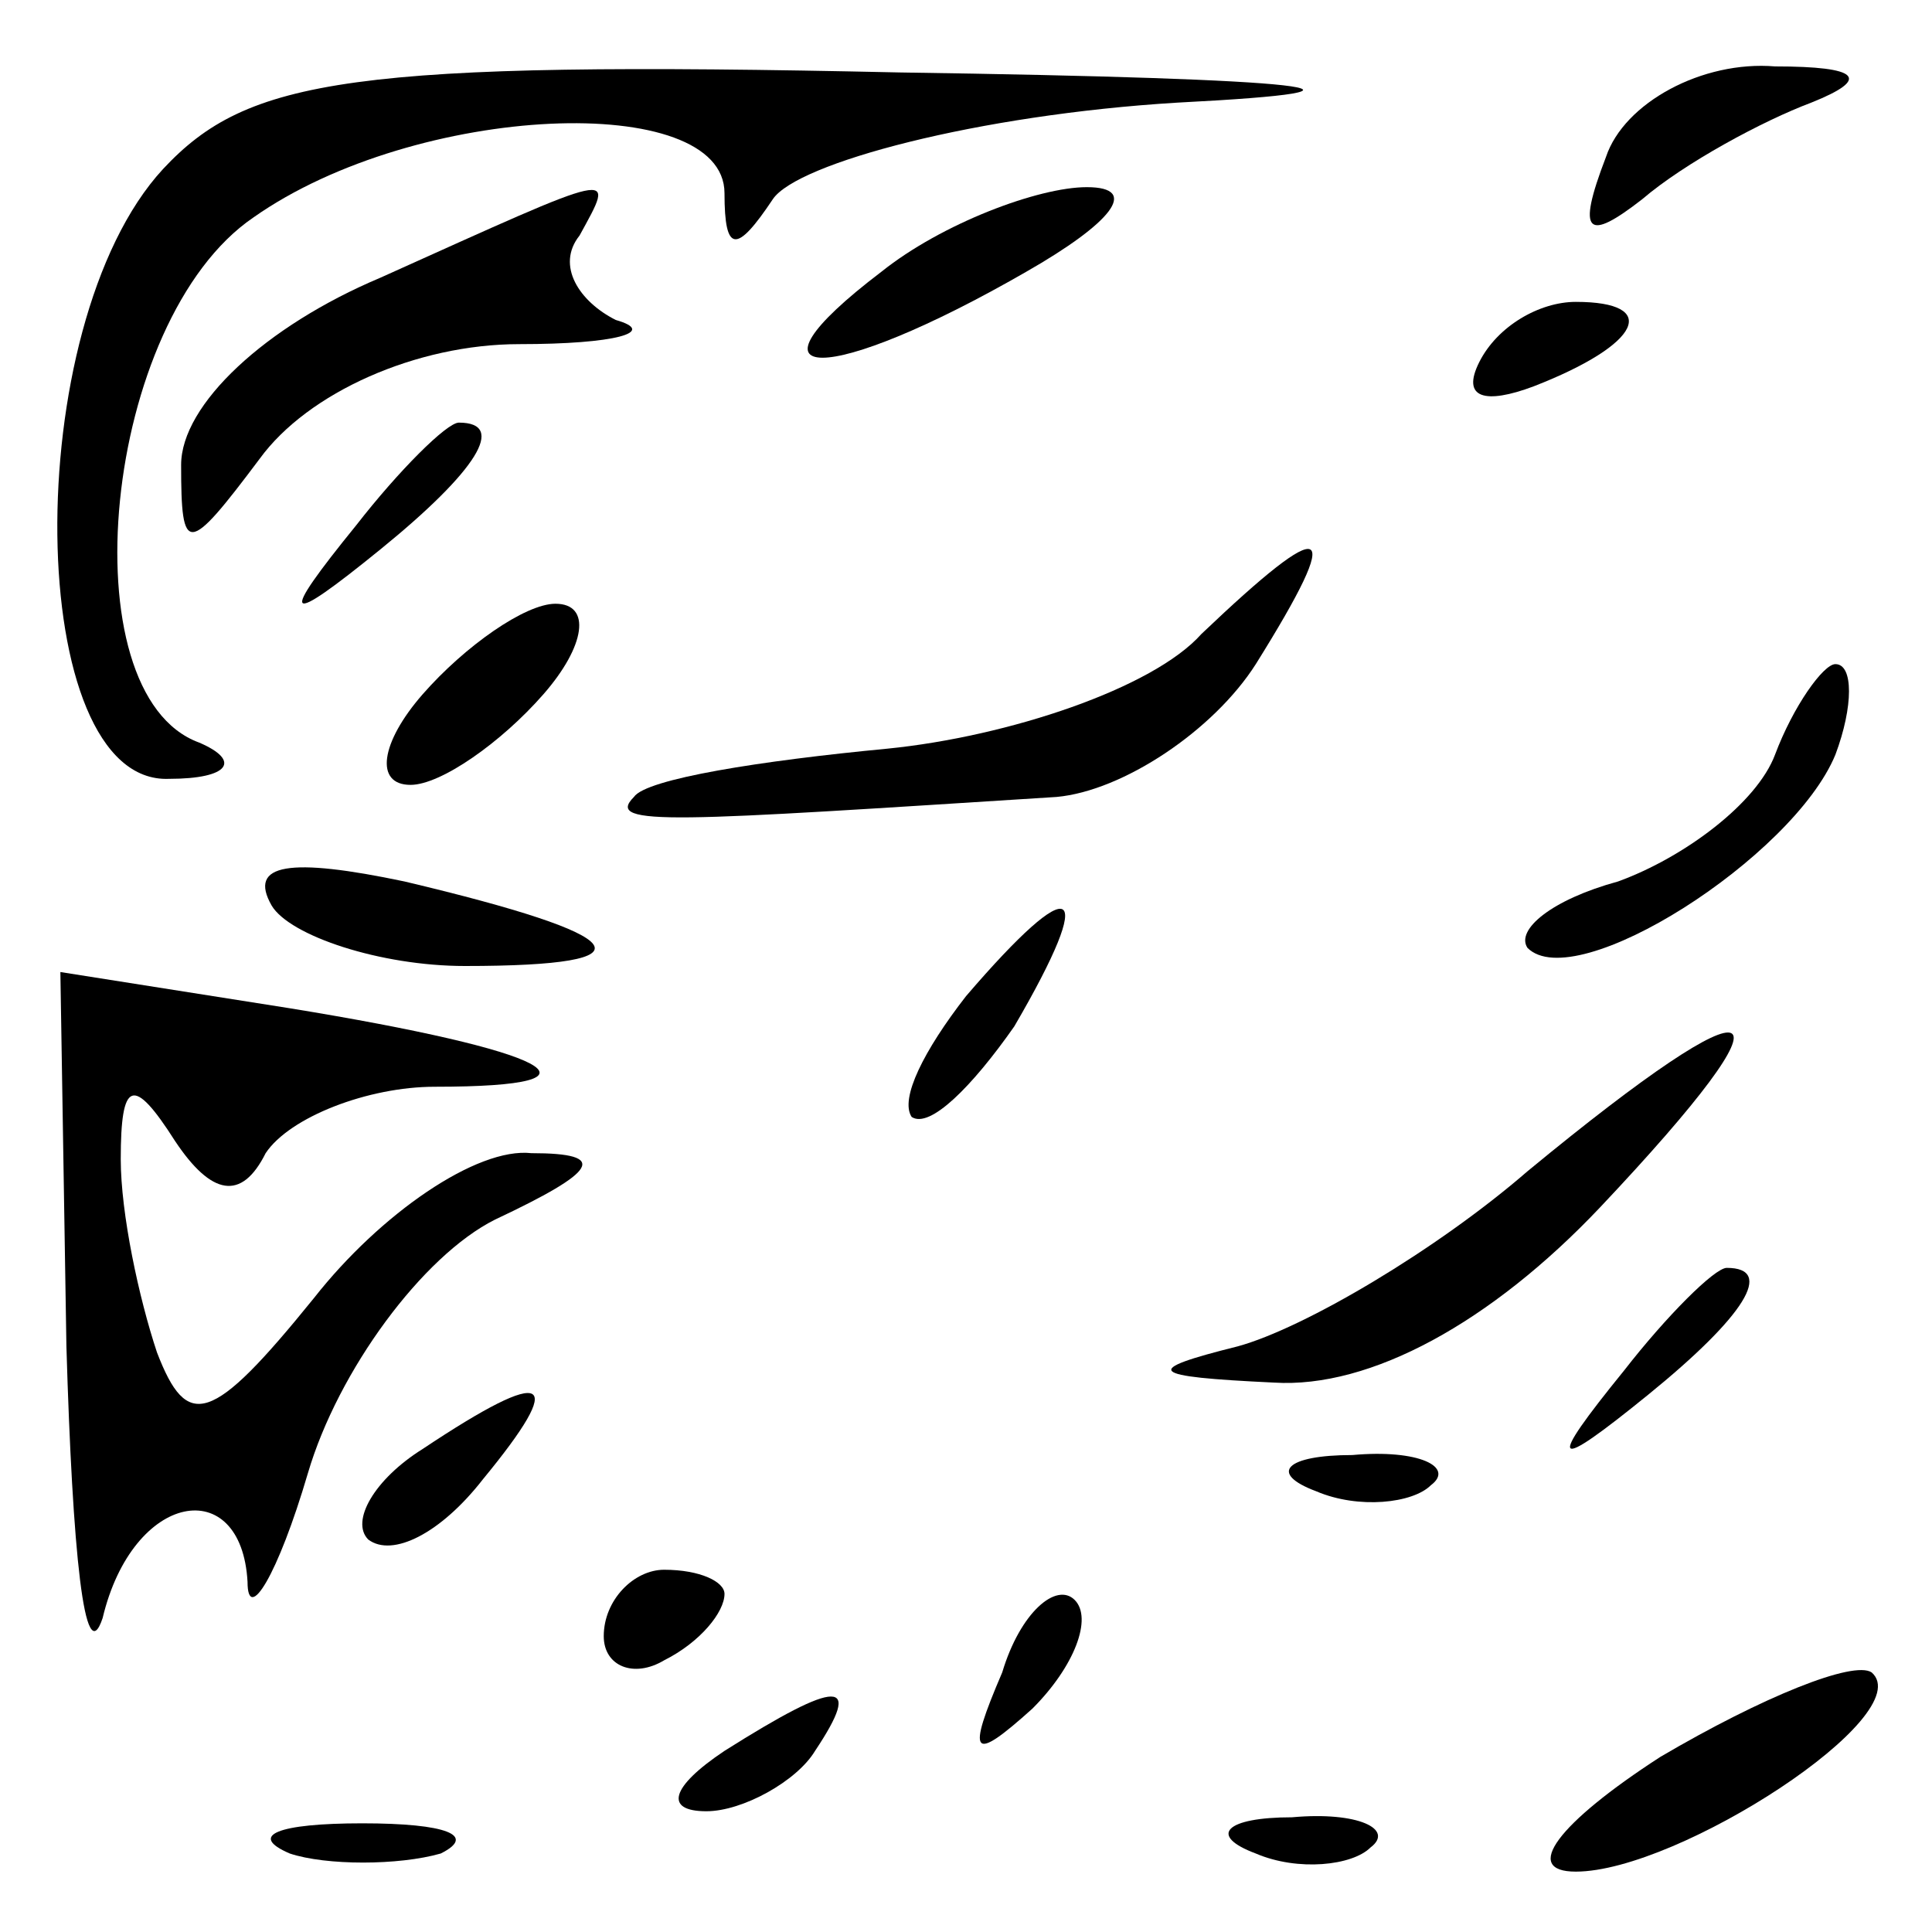 <?xml version="1.0" standalone="no"?>
<!DOCTYPE svg PUBLIC "-//W3C//DTD SVG 20010904//EN"
 "http://www.w3.org/TR/2001/REC-SVG-20010904/DTD/svg10.dtd">
<svg version="1.0" xmlns="http://www.w3.org/2000/svg"
 width="32pt" height="32pt" viewBox="0 0 32 32"
 preserveAspectRatio="xMidYMid meet">
<g transform="translate(0,32) scale(0.1,-0.1)"
fill="#000000" stroke="none">
<path fill="#000000" stroke="none" d="M27 292 c-24 -26 -23 -102 1 -101 10 0
12 3 5 6 -22 8 -16 70 9 87 27 19 78 21 78 4 0 -10 2 -10 8 -1 4 6 34 14 67
16 39 2 23 4 -46 5 -91 2 -108 -1 -122 -16z"/>
<path fill="#000000" stroke="none" d="M266 294 c-5 -13 -3 -14 6 -7 7 6 20
13 28 16 10 4 8 6 -6 6 -12 1 -25 -6 -28 -15z"/>
<path fill="#000000" stroke="none" d="M63 274 c-19 -8 -33 -21 -33 -31 0 -15
1 -15 13 1 8 11 26 19 43 19 16 0 23 2 16 4 -6 3 -10 9 -6 14 6 11 7 11 -33
-7z"/>
<path fill="#000000" stroke="none" d="M146 275 c-25 -19 -9 -19 24 0 14 8 19
14 10 14 -8 0 -24 -6 -34 -14z"/>
<path fill="#000000" stroke="none" d="M245 260 c-3 -6 1 -7 9 -4 18 7 21 14
7 14 -6 0 -13 -4 -16 -10z"/>
<path fill="#000000" stroke="none" d="M59 233 c-13 -16 -12 -17 4 -4 16 13
21 21 13 21 -2 0 -10 -8 -17 -17z"/>
<path fill="#000000" stroke="none" d="M199 215 c-8 -9 -32 -17 -52 -19 -21
-2 -40 -5 -42 -8 -5 -5 7 -4 70 0 11 1 26 11 33 22 15 24 12 25 -9 5z"/>
<path fill="#000000" stroke="none" d="M70 205 c-7 -8 -8 -15 -2 -15 5 0 15 7
22 15 7 8 8 15 2 15 -5 0 -15 -7 -22 -15z"/>
<path fill="#000000" stroke="none" d="M294 195 c-3 -8 -15 -17 -26 -21 -11
-3 -17 -8 -15 -11 8 -8 44 15 51 32 3 8 3 15 0 15 -2 0 -7 -7 -10 -15z"/>
<path fill="#000000" stroke="none" d="M45 170 c3 -5 18 -10 32 -10 32 0 28 5
-10 14 -19 4 -26 3 -22 -4z"/>
<path fill="#000000" stroke="none" d="M160 155 c-7 -9 -11 -17 -9 -20 3 -2
10 5 17 15 14 24 10 26 -8 5z"/>
<path fill="#000000" stroke="none" d="M11 97 c1 -34 3 -54 6 -45 5 21 23 24
24 6 0 -7 5 1 10 18 5 17 19 36 31 42 17 8 19 11 6 11 -9 1 -25 -10 -36 -24
-17 -21 -21 -22 -26 -9 -3 9 -6 23 -6 32 0 13 2 14 9 3 6 -9 11 -10 15 -2 4 6
17 11 28 11 31 0 19 6 -24 13 l-38 6 1 -62z"/>
<path fill="#000000" stroke="none" d="M253 126 c-15 -13 -37 -26 -48 -29 -16
-4 -15 -5 6 -6 16 -1 36 10 54 29 34 36 28 39 -12 6z"/>
<path fill="#000000" stroke="none" d="M269 93 c-13 -16 -12 -17 4 -4 16 13
21 21 13 21 -2 0 -10 -8 -17 -17z"/>
<path fill="#000000" stroke="none" d="M70 80 c-8 -5 -12 -12 -9 -15 4 -3 12
1 19 10 14 17 11 19 -10 5z"/>
<path fill="#000000" stroke="none" d="M218 73 c7 -3 16 -2 19 1 4 3 -2 6 -13
5 -11 0 -14 -3 -6 -6z"/>
<path fill="#000000" stroke="none" d="M100 49 c0 -5 5 -7 10 -4 6 3 10 8 10
11 0 2 -4 4 -10 4 -5 0 -10 -5 -10 -11z"/>
<path fill="#000000" stroke="none" d="M166 43 c-6 -14 -5 -15 5 -6 7 7 10 15
7 18 -3 3 -9 -2 -12 -12z"/>
<path fill="#000000" stroke="none" d="M275 29 c-17 -11 -23 -19 -14 -19 17 0
57 26 49 33 -3 2 -18 -4 -35 -14z"/>
<path fill="#000000" stroke="none" d="M120 30 c-9 -6 -10 -10 -3 -10 6 0 15
5 18 10 8 12 4 12 -15 0z"/>
<path fill="#000000" stroke="none" d="M48 13 c6 -2 18 -2 25 0 6 3 1 5 -13 5
-14 0 -19 -2 -12 -5z"/>
<path fill="#000000" stroke="none" d="M208 13 c7 -3 16 -2 19 1 4 3 -2 6 -13
5 -11 0 -14 -3 -6 -6z"/>
</g>
</svg>

